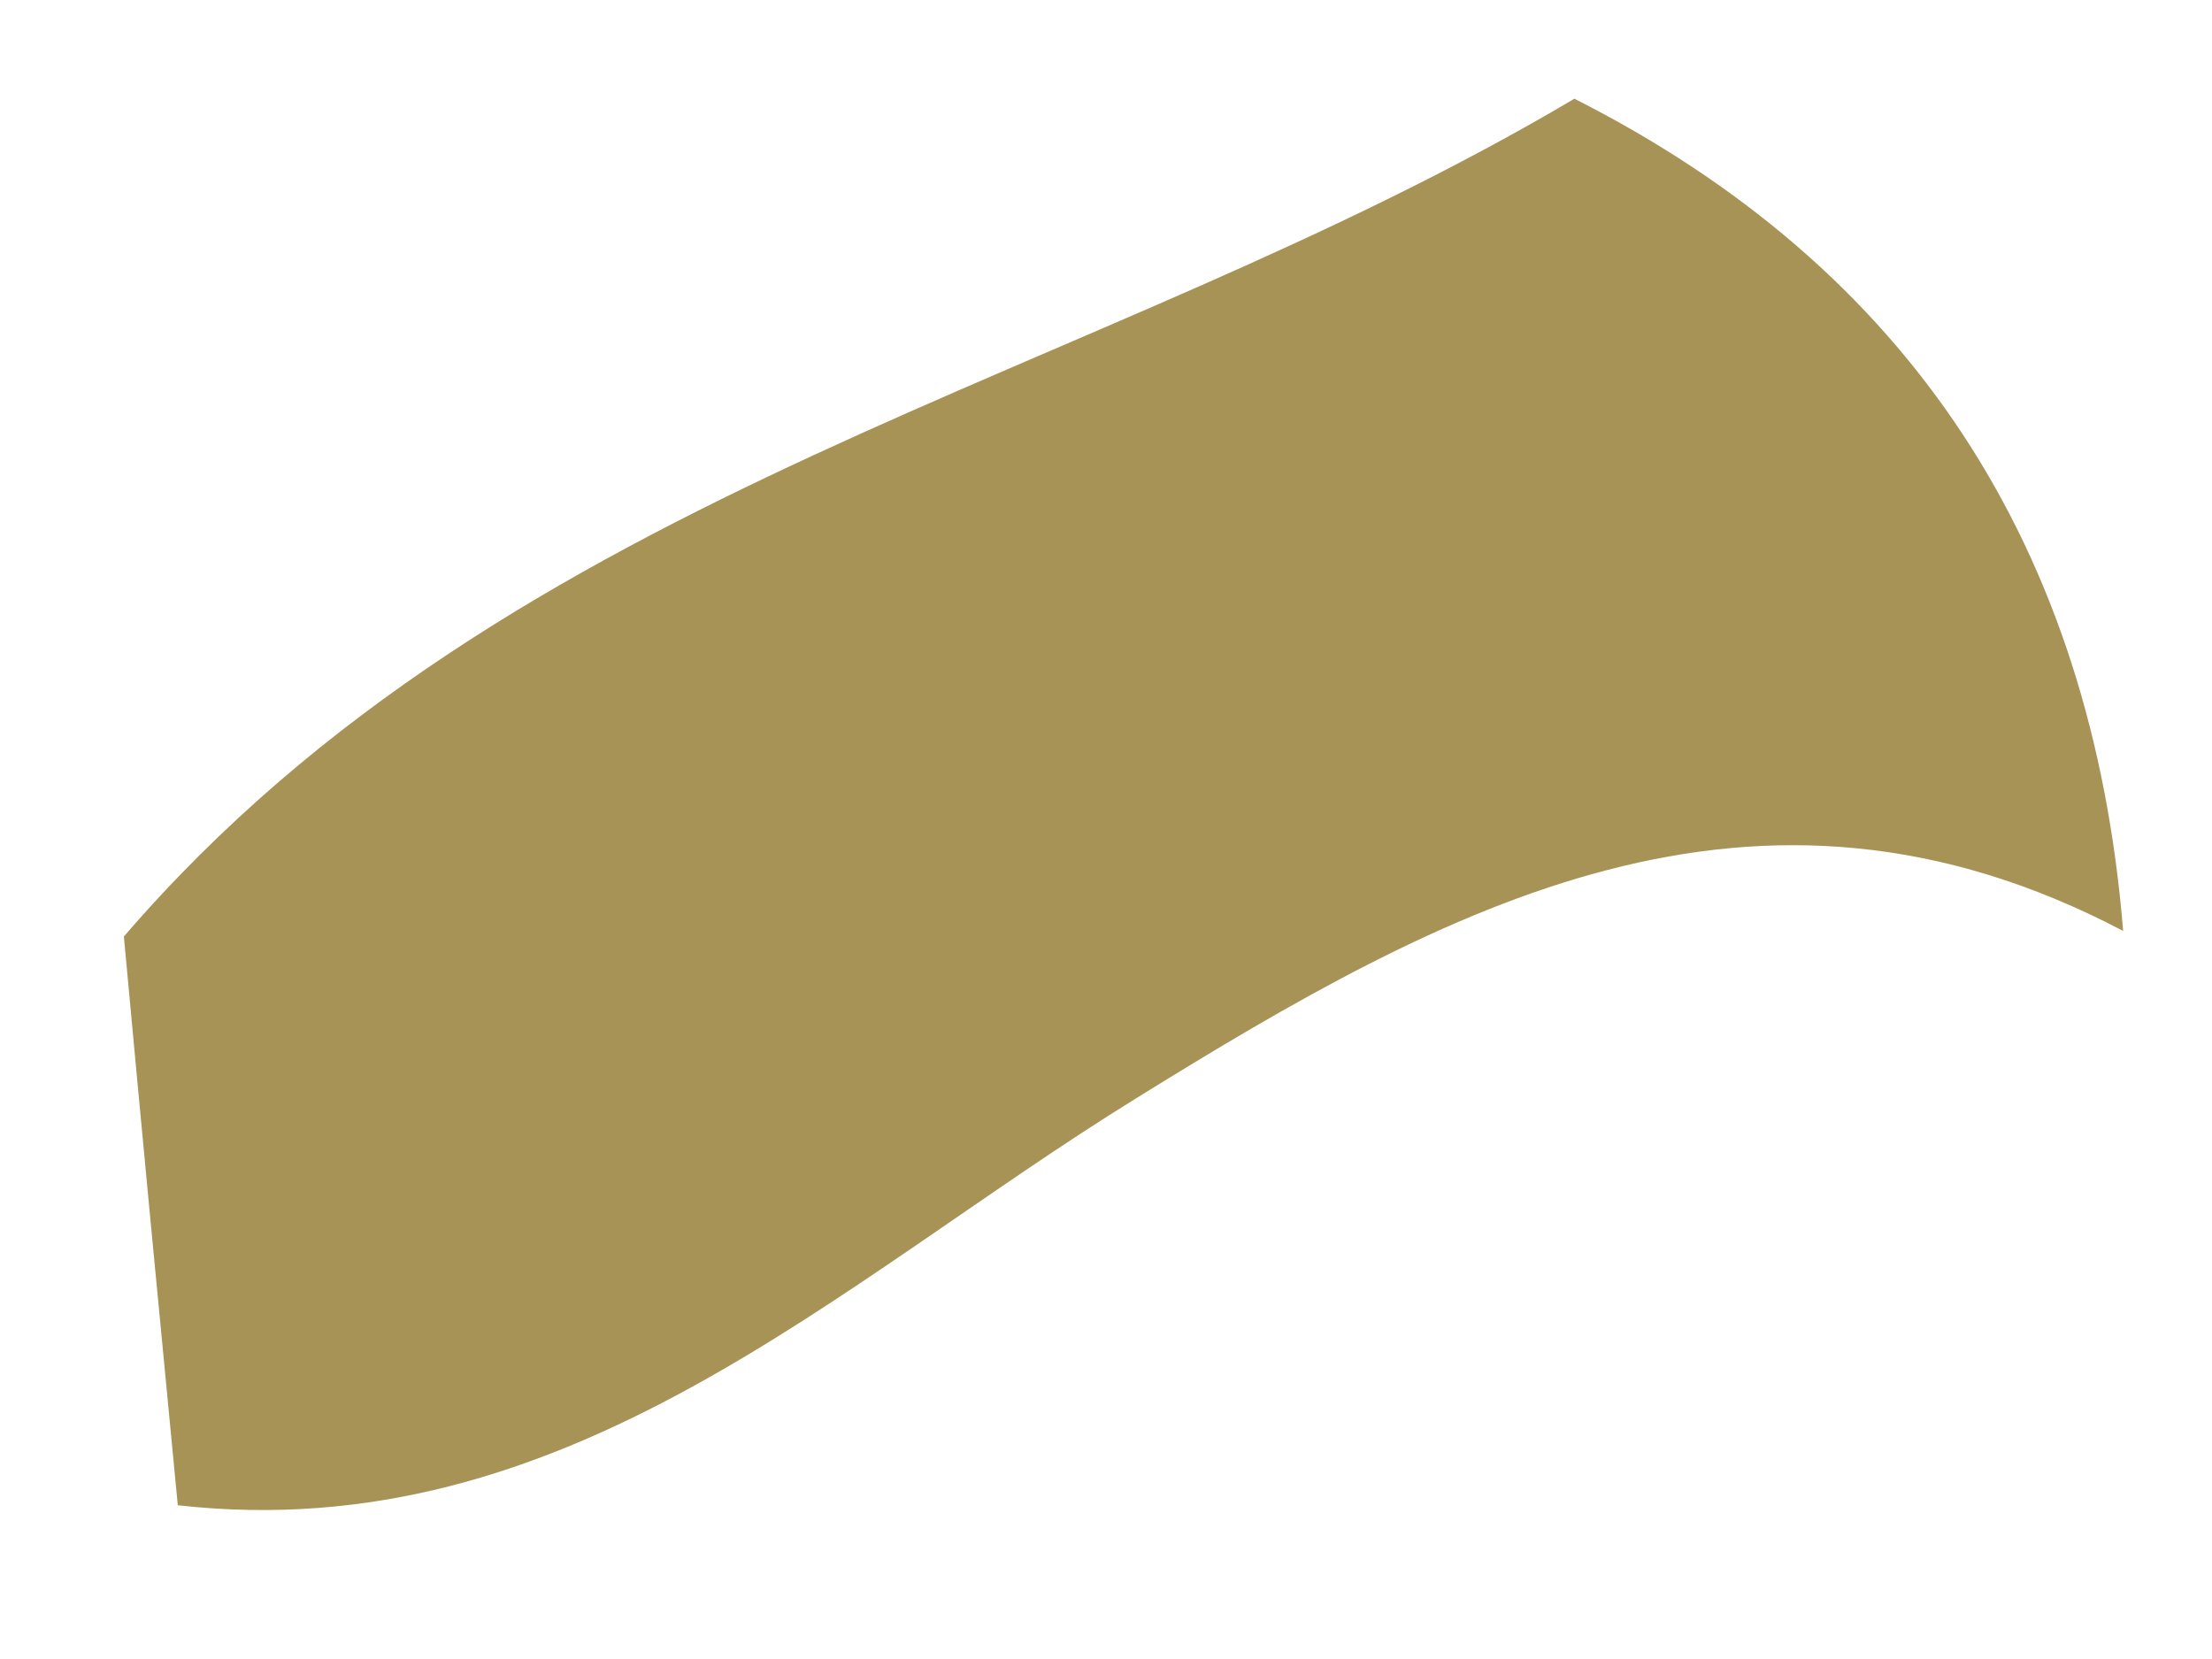 <svg xmlns="http://www.w3.org/2000/svg" width="8" height="6" viewBox="0 0 8 6" fill="none"><path d="M7.679 3.367C6.345 2.666 5.23 3.277 4.106 3.974C3.026 4.642 2.051 5.602 0.643 5.444C0.577 4.76 0.511 4.071 0.448 3.387C1.86 1.747 3.958 1.386 5.694 0.357C6.903 0.969 7.566 1.973 7.679 3.371V3.367Z" fill="#A89357"></path></svg>